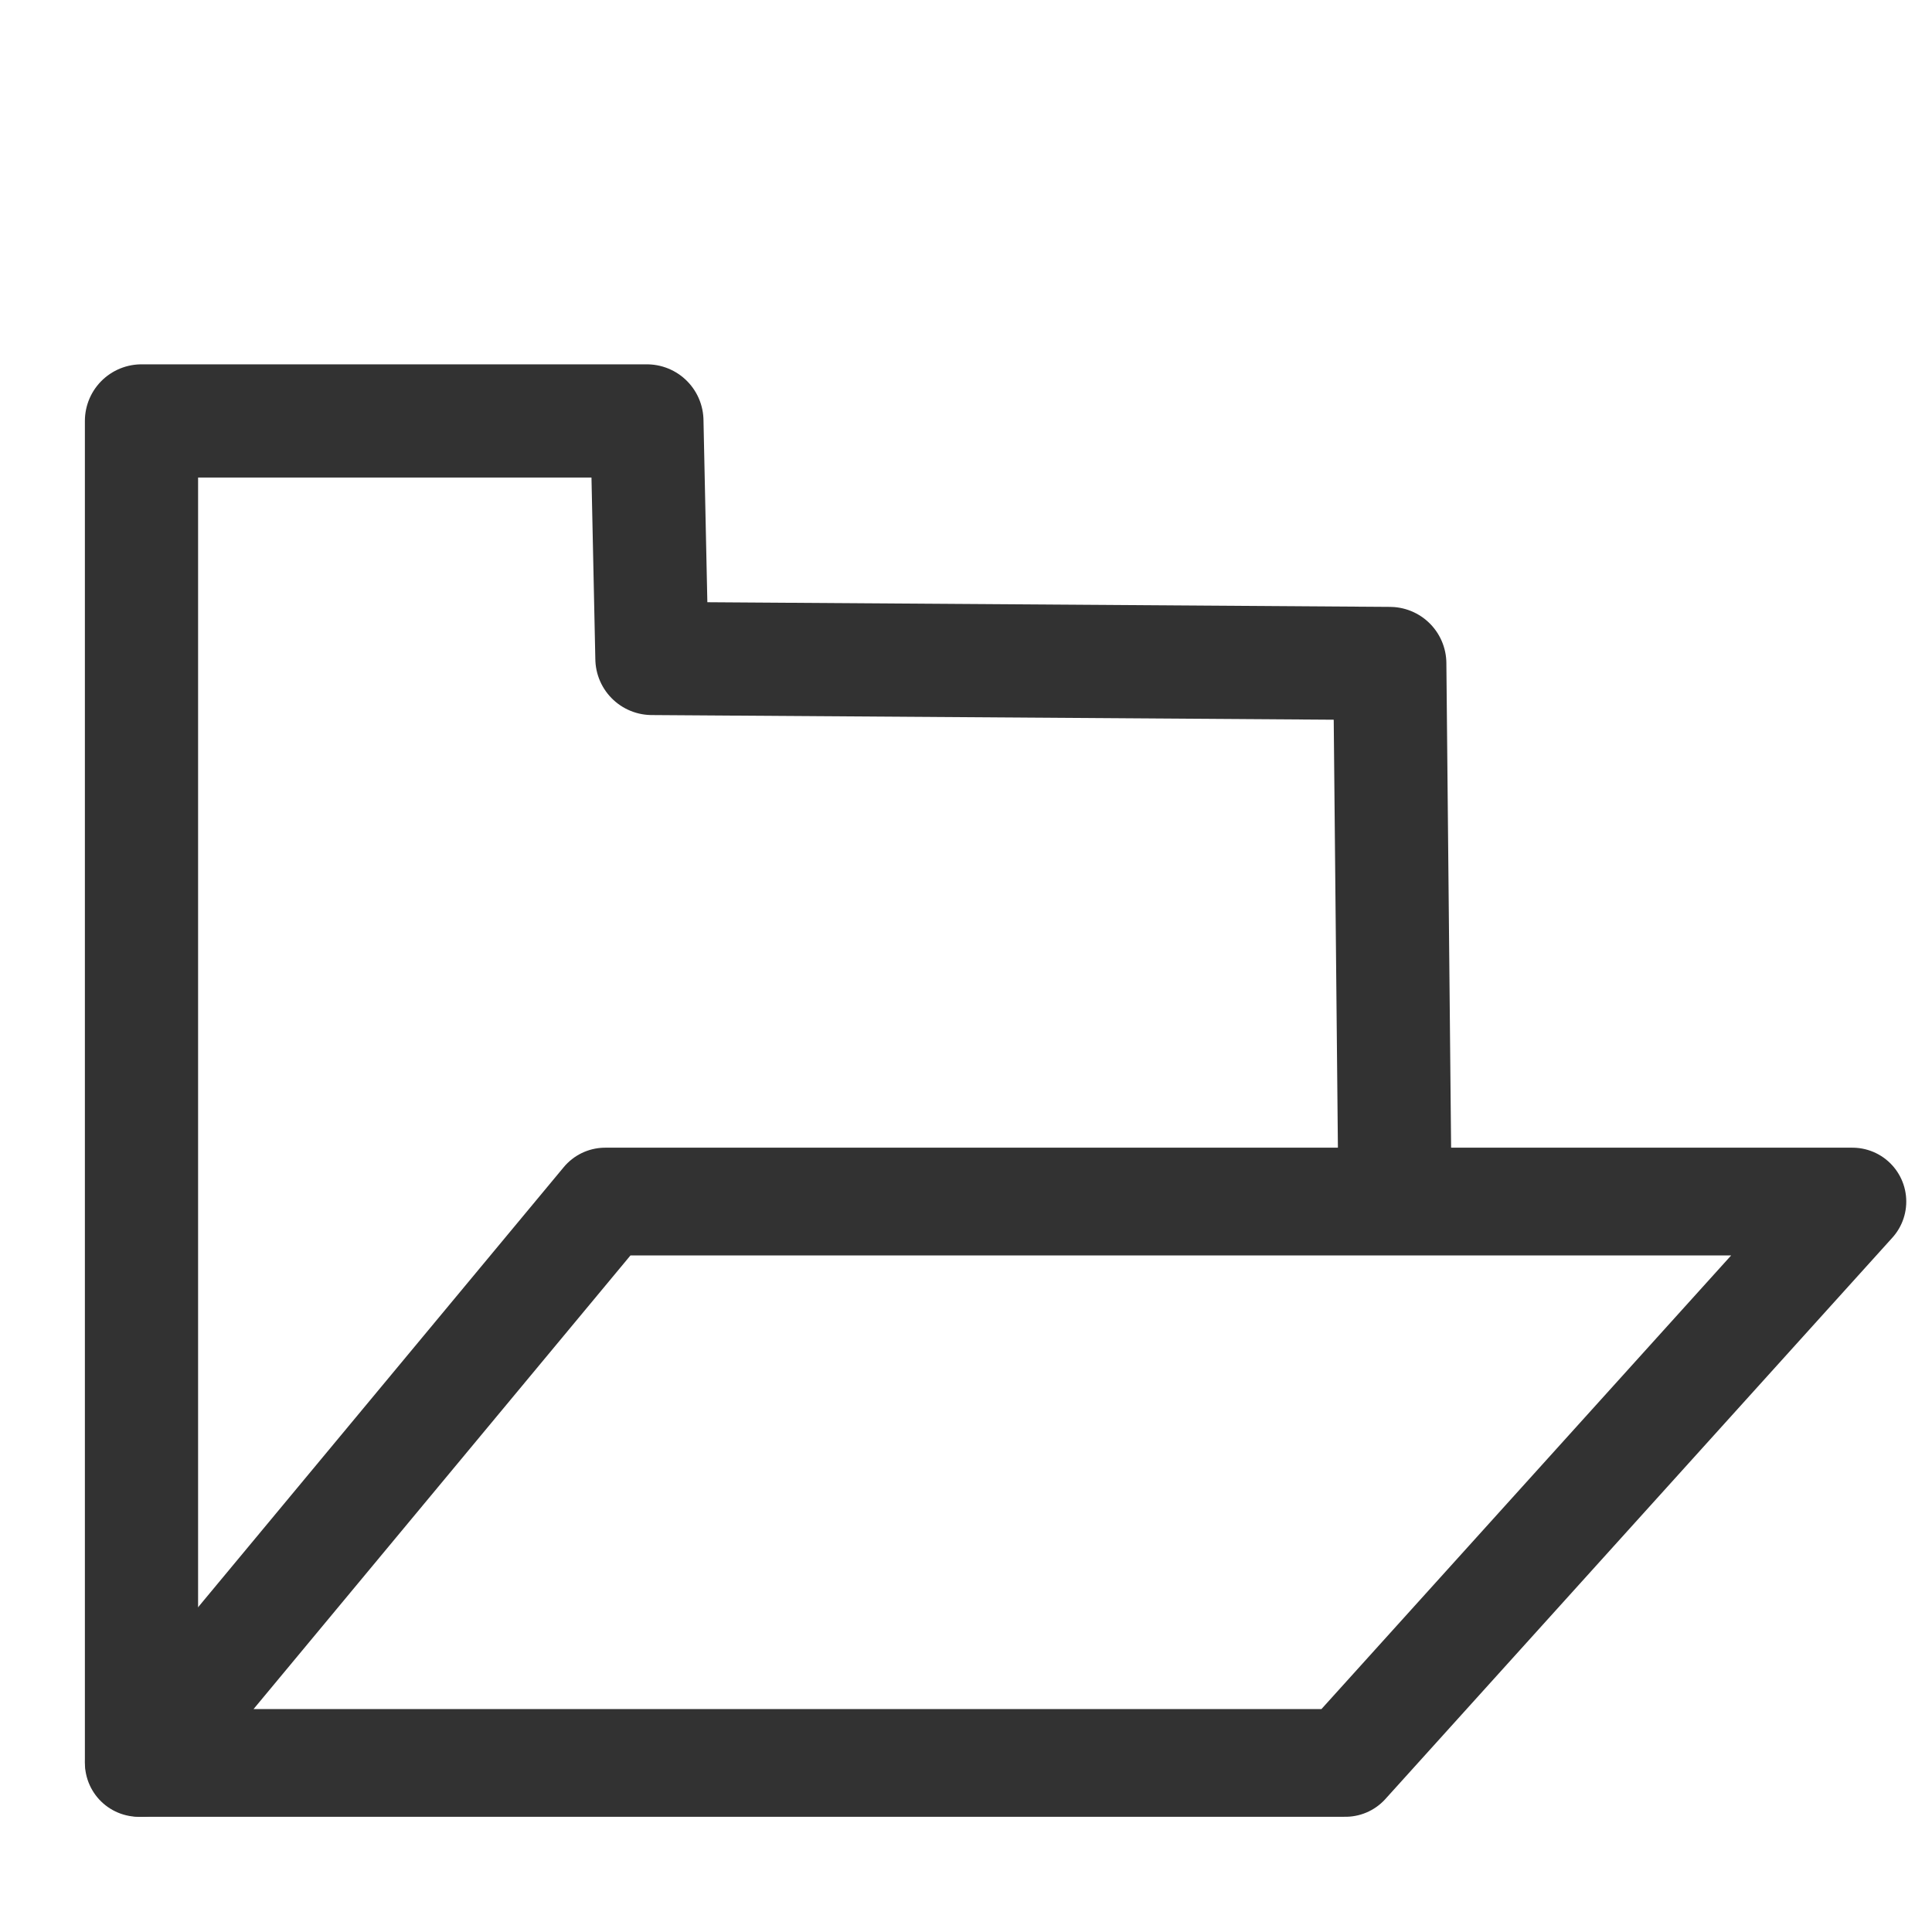 <?xml version="1.0" encoding="UTF-8" standalone="no"?>
<!-- Created with Inkscape (http://www.inkscape.org/) -->

<svg
   xmlns:dc="http://purl.org/dc/elements/1.1/"
   xmlns:cc="http://creativecommons.org/ns#"
   xmlns:rdf="http://www.w3.org/1999/02/22-rdf-syntax-ns#"
   xmlns:svg="http://www.w3.org/2000/svg"
   xmlns="http://www.w3.org/2000/svg"
   xmlns:sodipodi="http://sodipodi.sourceforge.net/DTD/sodipodi-0.dtd"
   xmlns:inkscape="http://www.inkscape.org/namespaces/inkscape"
   width="68.267"
   height="68.267"
   viewBox="0 0 64 64"
   id="svg2"
   version="1.1"
   inkscape:version="0.92.1 r15371"
   sodipodi:docname="welsim_gui_opendoc.svg">
  <defs
     id="defs4" />
  <sodipodi:namedview
     id="base"
     pagecolor="#ffffff"
     bordercolor="#666666"
     borderopacity="1.0"
     inkscape:pageopacity="0.0"
     inkscape:pageshadow="2"
     inkscape:zoom="5.6"
     inkscape:cx="37.820812"
     inkscape:cy="21.872754"
     inkscape:document-units="px"
     inkscape:current-layer="layer1"
     showgrid="false"
     units="px"
     showborder="true"
     inkscape:window-width="1372"
     inkscape:window-height="766"
     inkscape:window-x="2187"
     inkscape:window-y="53"
     inkscape:window-maximized="0" />
  <g
     inkscape:label="Layer 1"
     inkscape:groupmode="layer"
     id="layer1"
     transform="translate(0,-988.362)">
    <path
       style="fill:none;stroke:#323232;stroke-width:3.569;stroke-linecap:round;stroke-linejoin:round;stroke-miterlimit:4;stroke-dasharray:none;stroke-opacity:1"
       d="M 4.597,1046.761 H 44.568 l 16.795,-18.596 h -41.315 z"
       id="path5448"
       inkscape:connector-curvature="0"
       sodipodi:nodetypes="ccccc" />
    <path
       style="fill:none;stroke:#323232;stroke-width:3.75;stroke-linecap:round;stroke-linejoin:round;stroke-miterlimit:4;stroke-dasharray:none;stroke-opacity:1"
       d="m 4.687,1046.67 v -44.364 H 21.429 l 0.167,7.868 24.442,0.167 0.167,17.076"
       id="path5452"
       inkscape:connector-curvature="0"
       sodipodi:nodetypes="cccccc" />
  </g>
</svg>
